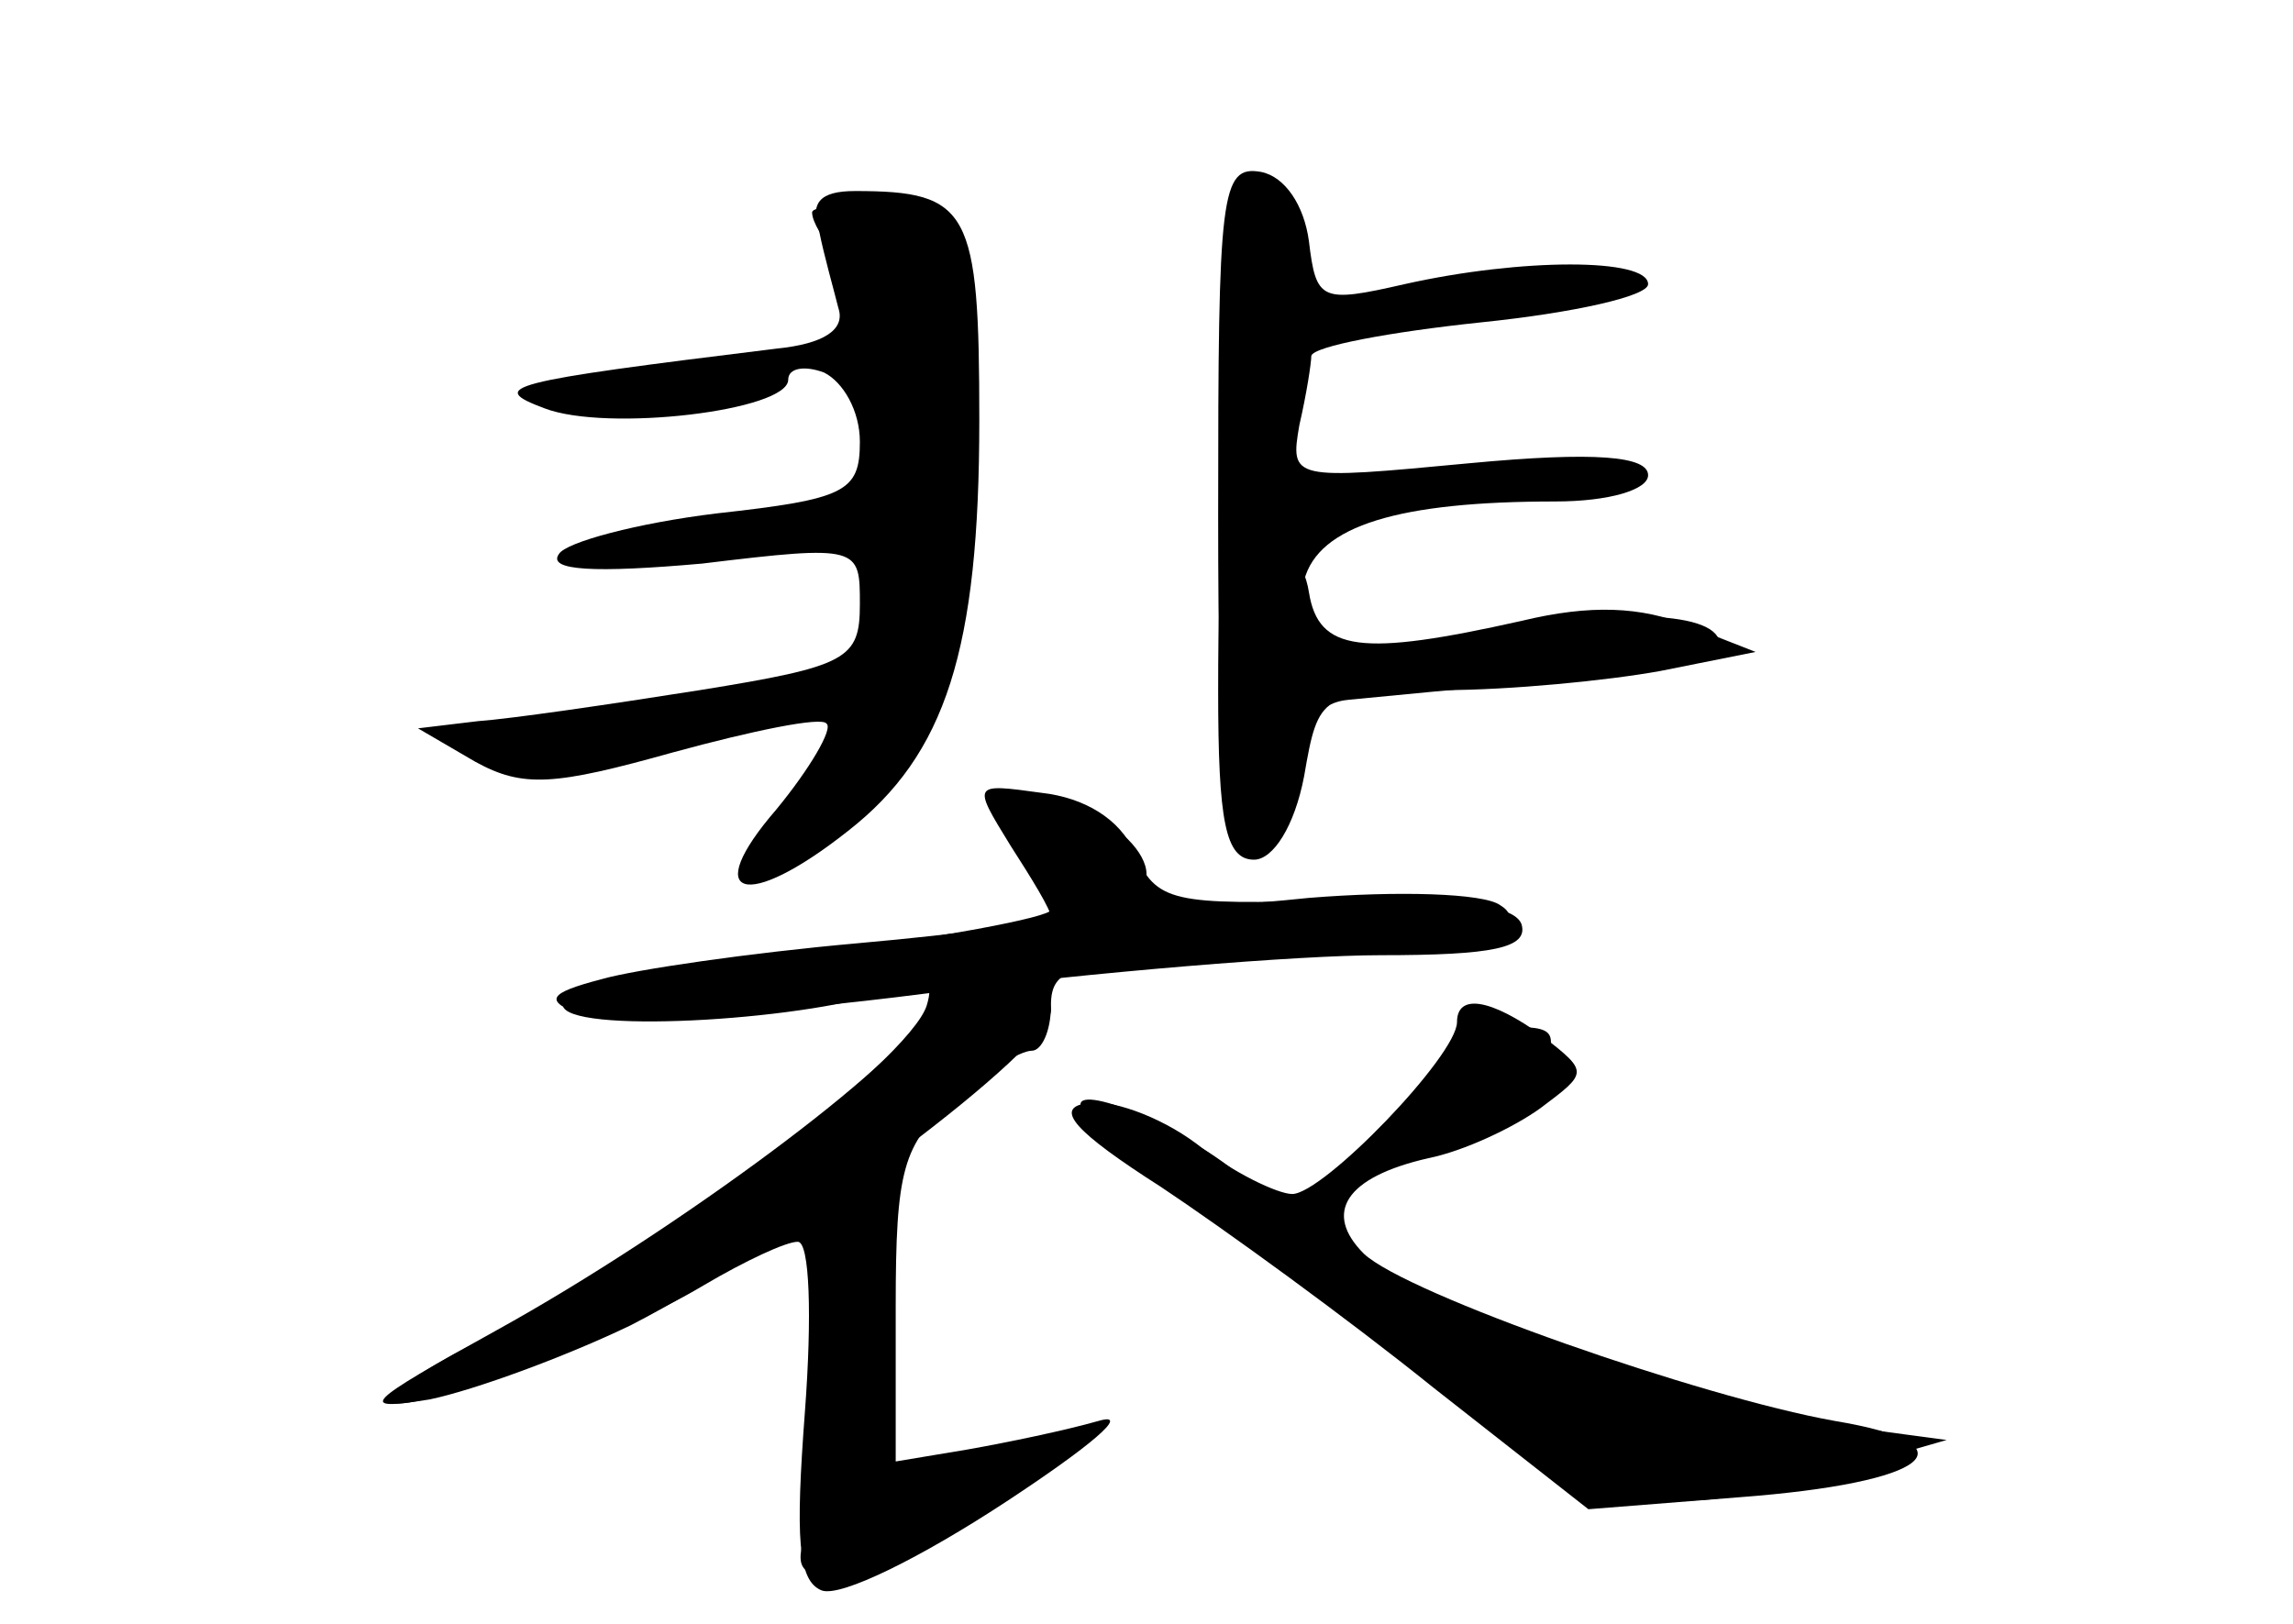 <?xml version="1.0" standalone="no"?>
<!DOCTYPE svg PUBLIC "-//W3C//DTD SVG 20010904//EN"
 "http://www.w3.org/TR/2001/REC-SVG-20010904/DTD/svg10.dtd">
<svg version="1.0" xmlns="http://www.w3.org/2000/svg"
 width="96pt" height="68pt" viewBox="0 0 96 68"
 preserveAspectRatio="xMidYMid meet">
<g transform="translate(0,68) scale(0.1,-0.1)" fill="#000000" stroke="none">
<g id="part-0" class="char-part">
  <path d="M510 465 c0 -113 3 -146 13 -143 6 3 14 18 17 34 4 20 12 30 25 31
11 1 50 5 88 8 37 4 67 10 67 15 0 14 -42 16 -108 4 -66 -12 -74 -10 -66 23 6
23 40 33 105 33 23 0 39 5 39 11 0 8 -22 10 -75 5 -74 -7 -75 -7 -71 16 3 13
5 26 5 29 1 4 33 10 71 14 39 4 70 11 70 16 0 11 -53 11 -102 0 -35 -8 -37 -7
-40 18 -2 15 -10 27 -20 29 -17 3 -18 -9 -18 -143z"/>
  <path d="M343 583 c2 -10 6 -24 8 -32 3 -9 -6 -15 -26 -17 -114 -14 -121 -16
-97 -25 26 -10 102 -1 102 12 0 5 7 6 15 3 8 -4 15 -16 15 -29 0 -21 -6 -24
-60 -30 -33 -4 -63 -12 -66 -17 -5 -7 15 -8 60 -4 66 8 66 7 66 -17 0 -23 -5
-26 -67 -36 -38 -6 -79 -12 -93 -13 l-25 -3 24 -14 c20 -11 33 -10 83 4 33 9
62 15 64 12 3 -2 -7 -19 -21 -36 -32 -37 -13 -43 30 -9 41 32 55 76 55 172 0
88 -4 96 -52 96 -15 0 -19 -5 -15 -17z"/>
  <path d="M424 328 c9 -12 16 -25 16 -29 0 -3 -47 -12 -105 -19 -67 -7 -103
-16 -99 -22 7 -11 105 -5 139 8 13 5 16 3 13 -7 -7 -23 -118 -108 -176 -135
-30 -14 -51 -28 -49 -31 7 -6 92 25 132 49 17 10 34 18 39 18 5 0 6 -31 3 -71
-4 -53 -3 -71 7 -75 8 -3 42 14 77 37 35 23 53 38 39 34 -14 -4 -38 -9 -55
-12 l-30 -5 0 65 c0 57 3 68 24 86 13 12 28 21 33 21 4 0 8 8 8 19 0 16 9 18
68 20 90 2 138 11 120 22 -7 5 -43 6 -80 3 -59 -6 -68 -4 -68 10 0 9 -12 21
-26 26 -39 15 -47 12 -30 -12z"/>
  <path d="M610 252 c0 -14 -56 -72 -69 -72 -6 0 -25 9 -40 21 -16 12 -37 19
-46 17 -14 -2 -5 -12 31 -35 27 -18 78 -55 114 -84 l65 -51 63 5 c80 6 100 22
40 32 -56 10 -179 53 -197 70 -17 17 -8 32 27 40 15 3 36 13 47 21 20 15 20
15 1 30 -22 16 -36 18 -36 6z"/>
</g>
<g id="part-1" class="char-part">
  <path d="M340 591 c0 -4 5 -12 10 -17 6 -6 13 -39 16 -75 6 -68 -11 -136 -43
-171 -27 -30 0 -20 34 12 40 37 55 90 51 177 -3 67 -3 67 -35 74 -18 3 -33 3
-33 0z"/>
</g>
<g id="part-2" class="char-part">
  <path d="M510 391 c0 -55 3 -71 15 -71 8 0 17 14 21 35 6 35 7 35 58 36 28 0
69 4 91 8 l40 8 -28 11 c-20 8 -41 9 -70 2 -67 -15 -85 -13 -89 12 -2 13 -11
24 -20 26 -16 3 -18 -5 -18 -67z"/>
</g>
<g id="part-3" class="char-part">
  <path d="M423 326 c9 -14 17 -27 17 -30 0 -2 -36 -7 -81 -11 -45 -4 -93 -11
-107 -15 -23 -6 -24 -9 -9 -15 9 -4 75 0 145 9 70 9 156 16 190 16 47 0 62 3
59 13 -3 8 -26 11 -78 10 -68 -2 -75 -1 -84 20 -6 14 -21 23 -39 25 -29 4 -29
4 -13 -22z"/>
</g>
<g id="part-4" class="char-part">
  <path d="M387 256 c-8 -20 -103 -91 -179 -133 -56 -31 -59 -34 -28 -29 19 4
57 18 84 31 68 35 176 116 176 132 0 18 -46 17 -53 -1z"/>
</g>
<g id="part-5" class="char-part">
  <path d="M610 240 c0 -5 -10 -20 -22 -32 -17 -17 -18 -20 -4 -15 10 4 22 7 27
7 6 0 7 5 3 12 -5 7 -2 9 9 5 9 -3 18 1 21 9 9 23 8 24 -14 24 -11 0 -20 -4
-20 -10z"/>
  <path d="M464 205 c11 -8 26 -15 34 -15 7 0 10 -4 7 -10 -4 -6 1 -7 11 -3 11
4 15 3 10 -5 -4 -6 5 -19 21 -29 15 -10 30 -20 33 -24 3 -3 25 -20 49 -37 48
-35 74 -38 141 -18 l45 13 -60 8 c-33 4 -79 16 -102 26 -65 29 -97 42 -108 43
-5 1 -10 7 -10 14 0 7 -15 21 -33 32 -37 23 -67 27 -38 5z m213 -131 c-3 -3
-12 -4 -19 -1 -8 3 -5 6 6 6 11 1 17 -2 13 -5z"/>
  <path d="M347 164 c-13 -14 -7 -54 8 -54 8 0 15 9 15 20 0 11 0 23 1 27 1 10
-16 15 -24 7z"/>
  <path d="M345 83 c1 -10 -2 -28 -6 -40 -7 -19 -5 -23 11 -23 24 0 105 49 96
58 -4 3 -14 -1 -23 -10 -12 -13 -21 -14 -39 -6 -13 6 -20 16 -17 24 3 8 -1 14
-10 14 -9 0 -14 -7 -12 -17z m32 -38 c0 -8 -4 -12 -9 -9 -4 3 -8 9 -8 15 0 5
4 9 8 9 5 0 9 -7 9 -15z"/>
</g>
</g>
</svg>
